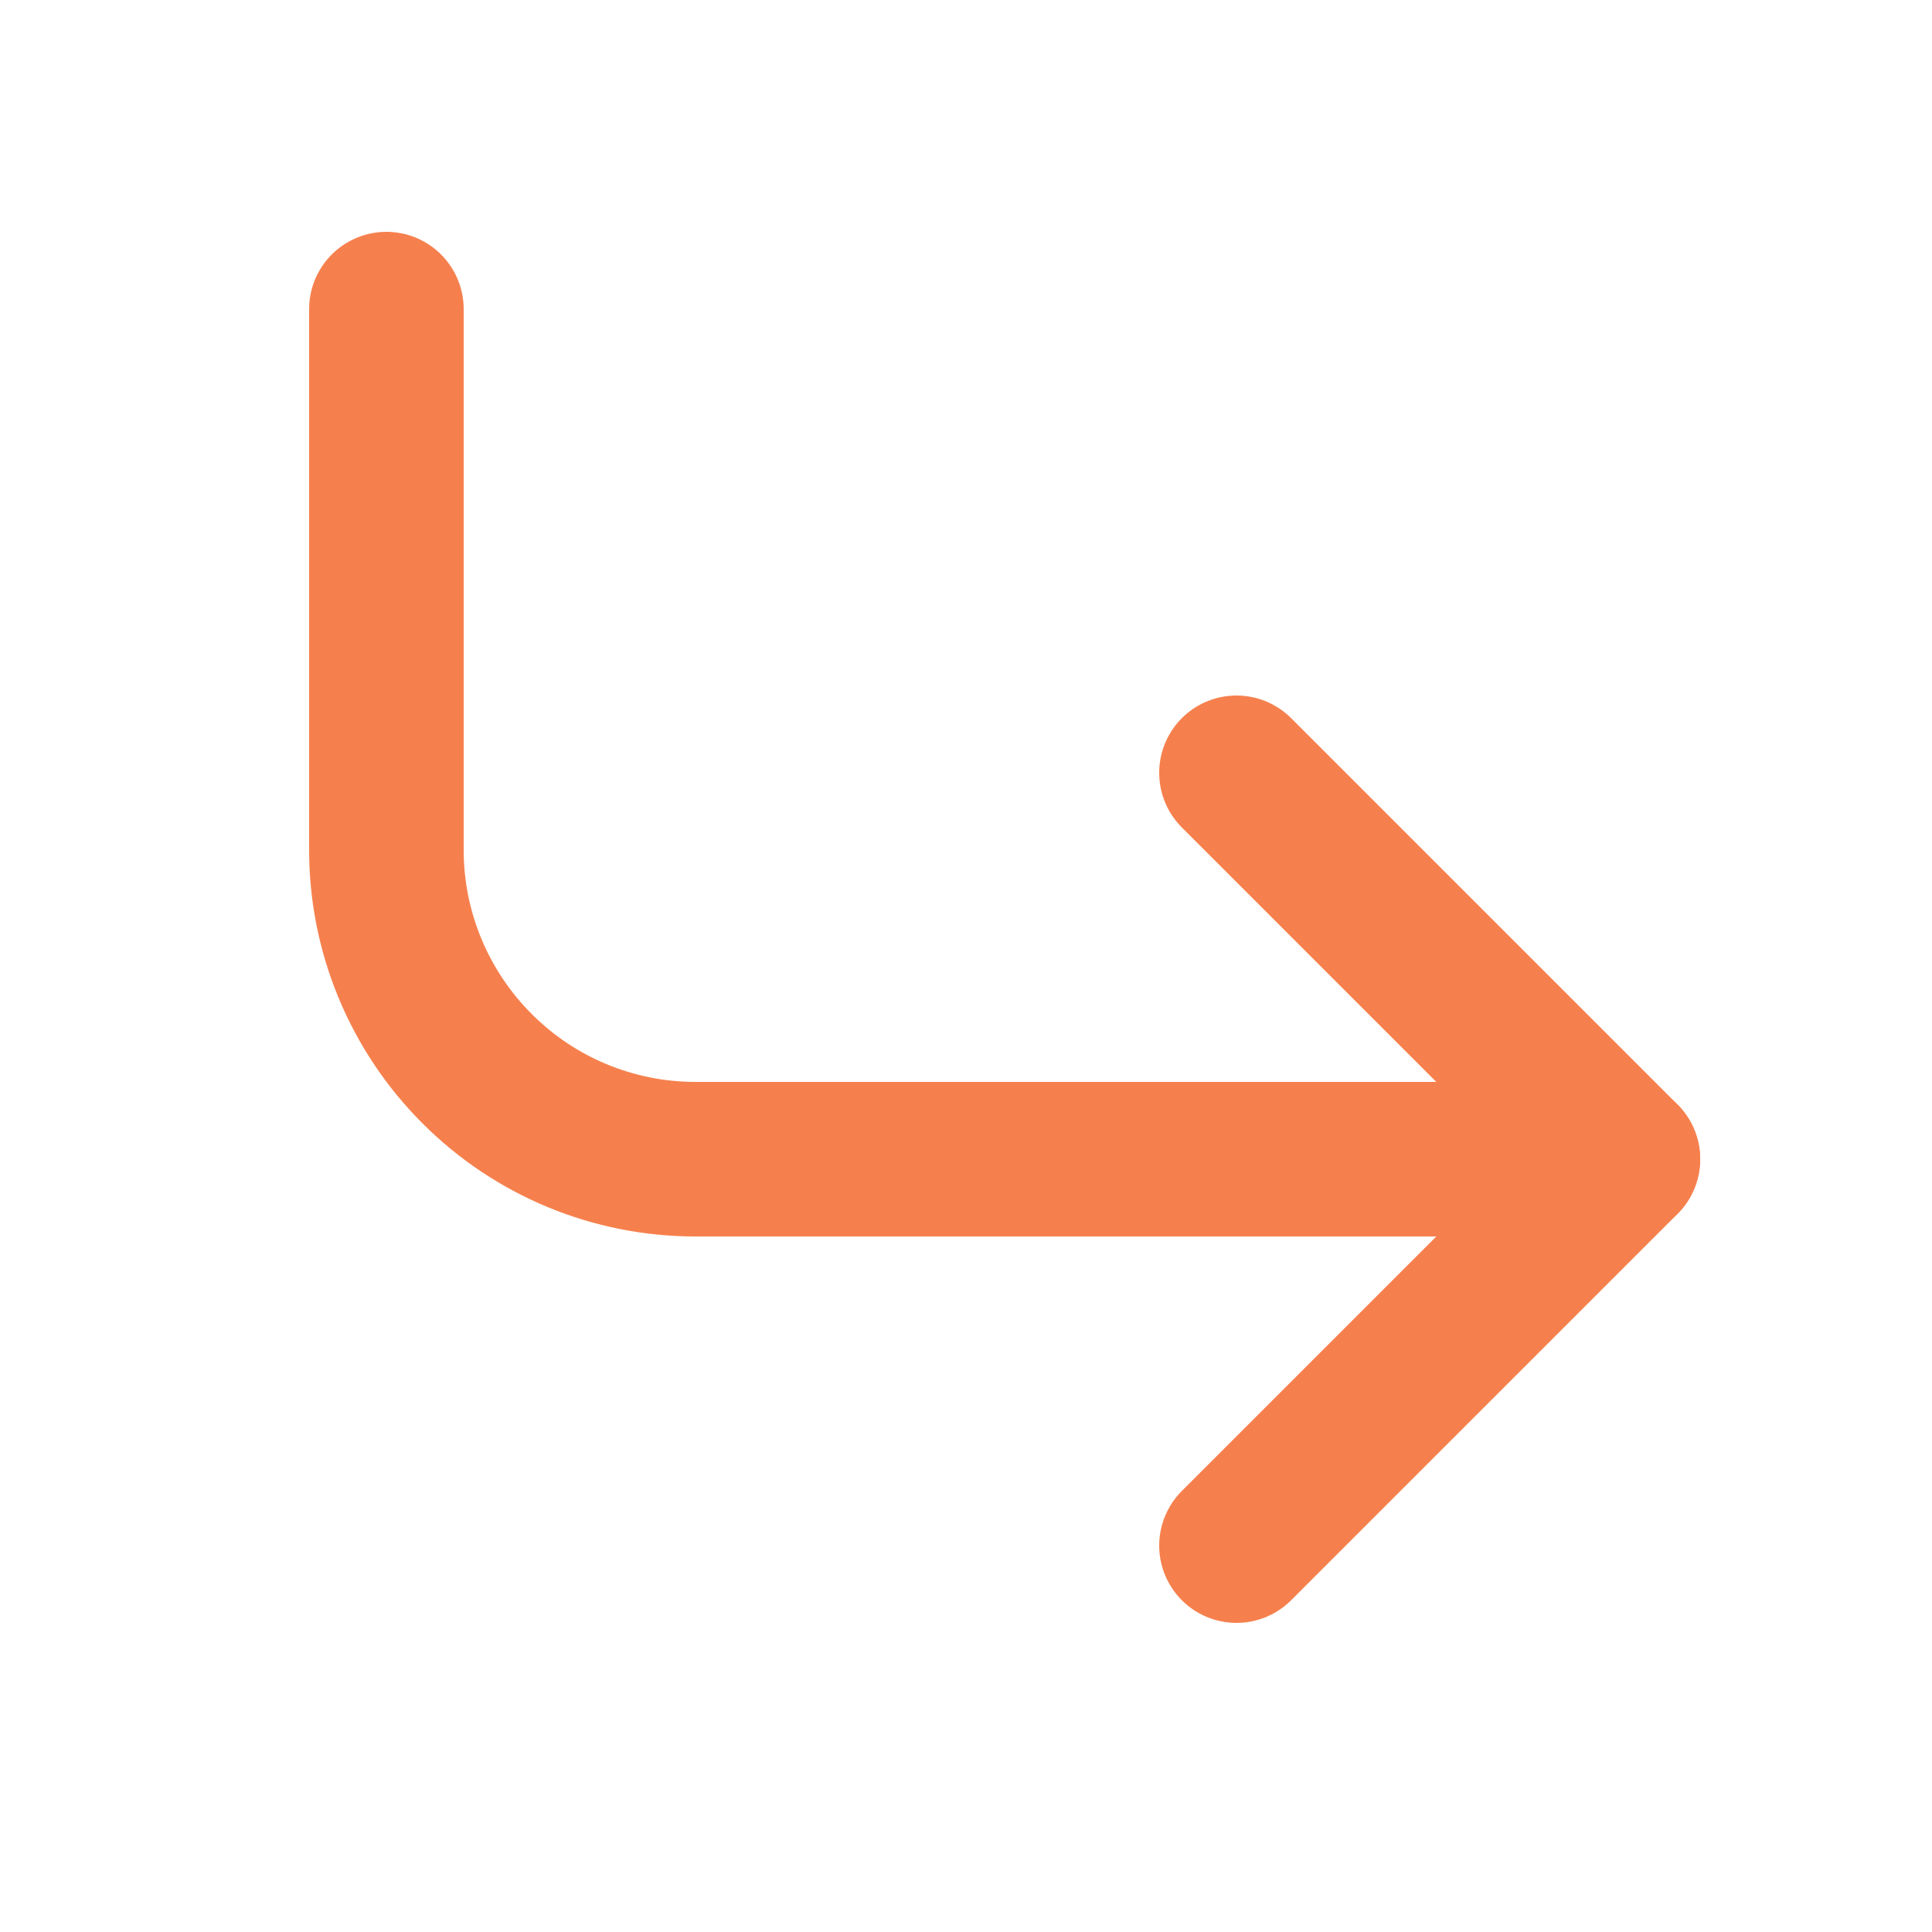 <svg width="10" height="10" viewBox="0 0 10 10" fill="none" xmlns="http://www.w3.org/2000/svg">
<path d="M6.4 4L8.4 6L6.4 8" stroke="#F6804D" stroke-width="0.8" stroke-linecap="round" stroke-linejoin="round"/>
<path d="M2 1.6V4.4C2 4.824 2.169 5.231 2.469 5.531C2.769 5.832 3.176 6 3.6 6H8.4" stroke="#F6804D" stroke-width="0.8" stroke-linecap="round" stroke-linejoin="round"/>
</svg>
